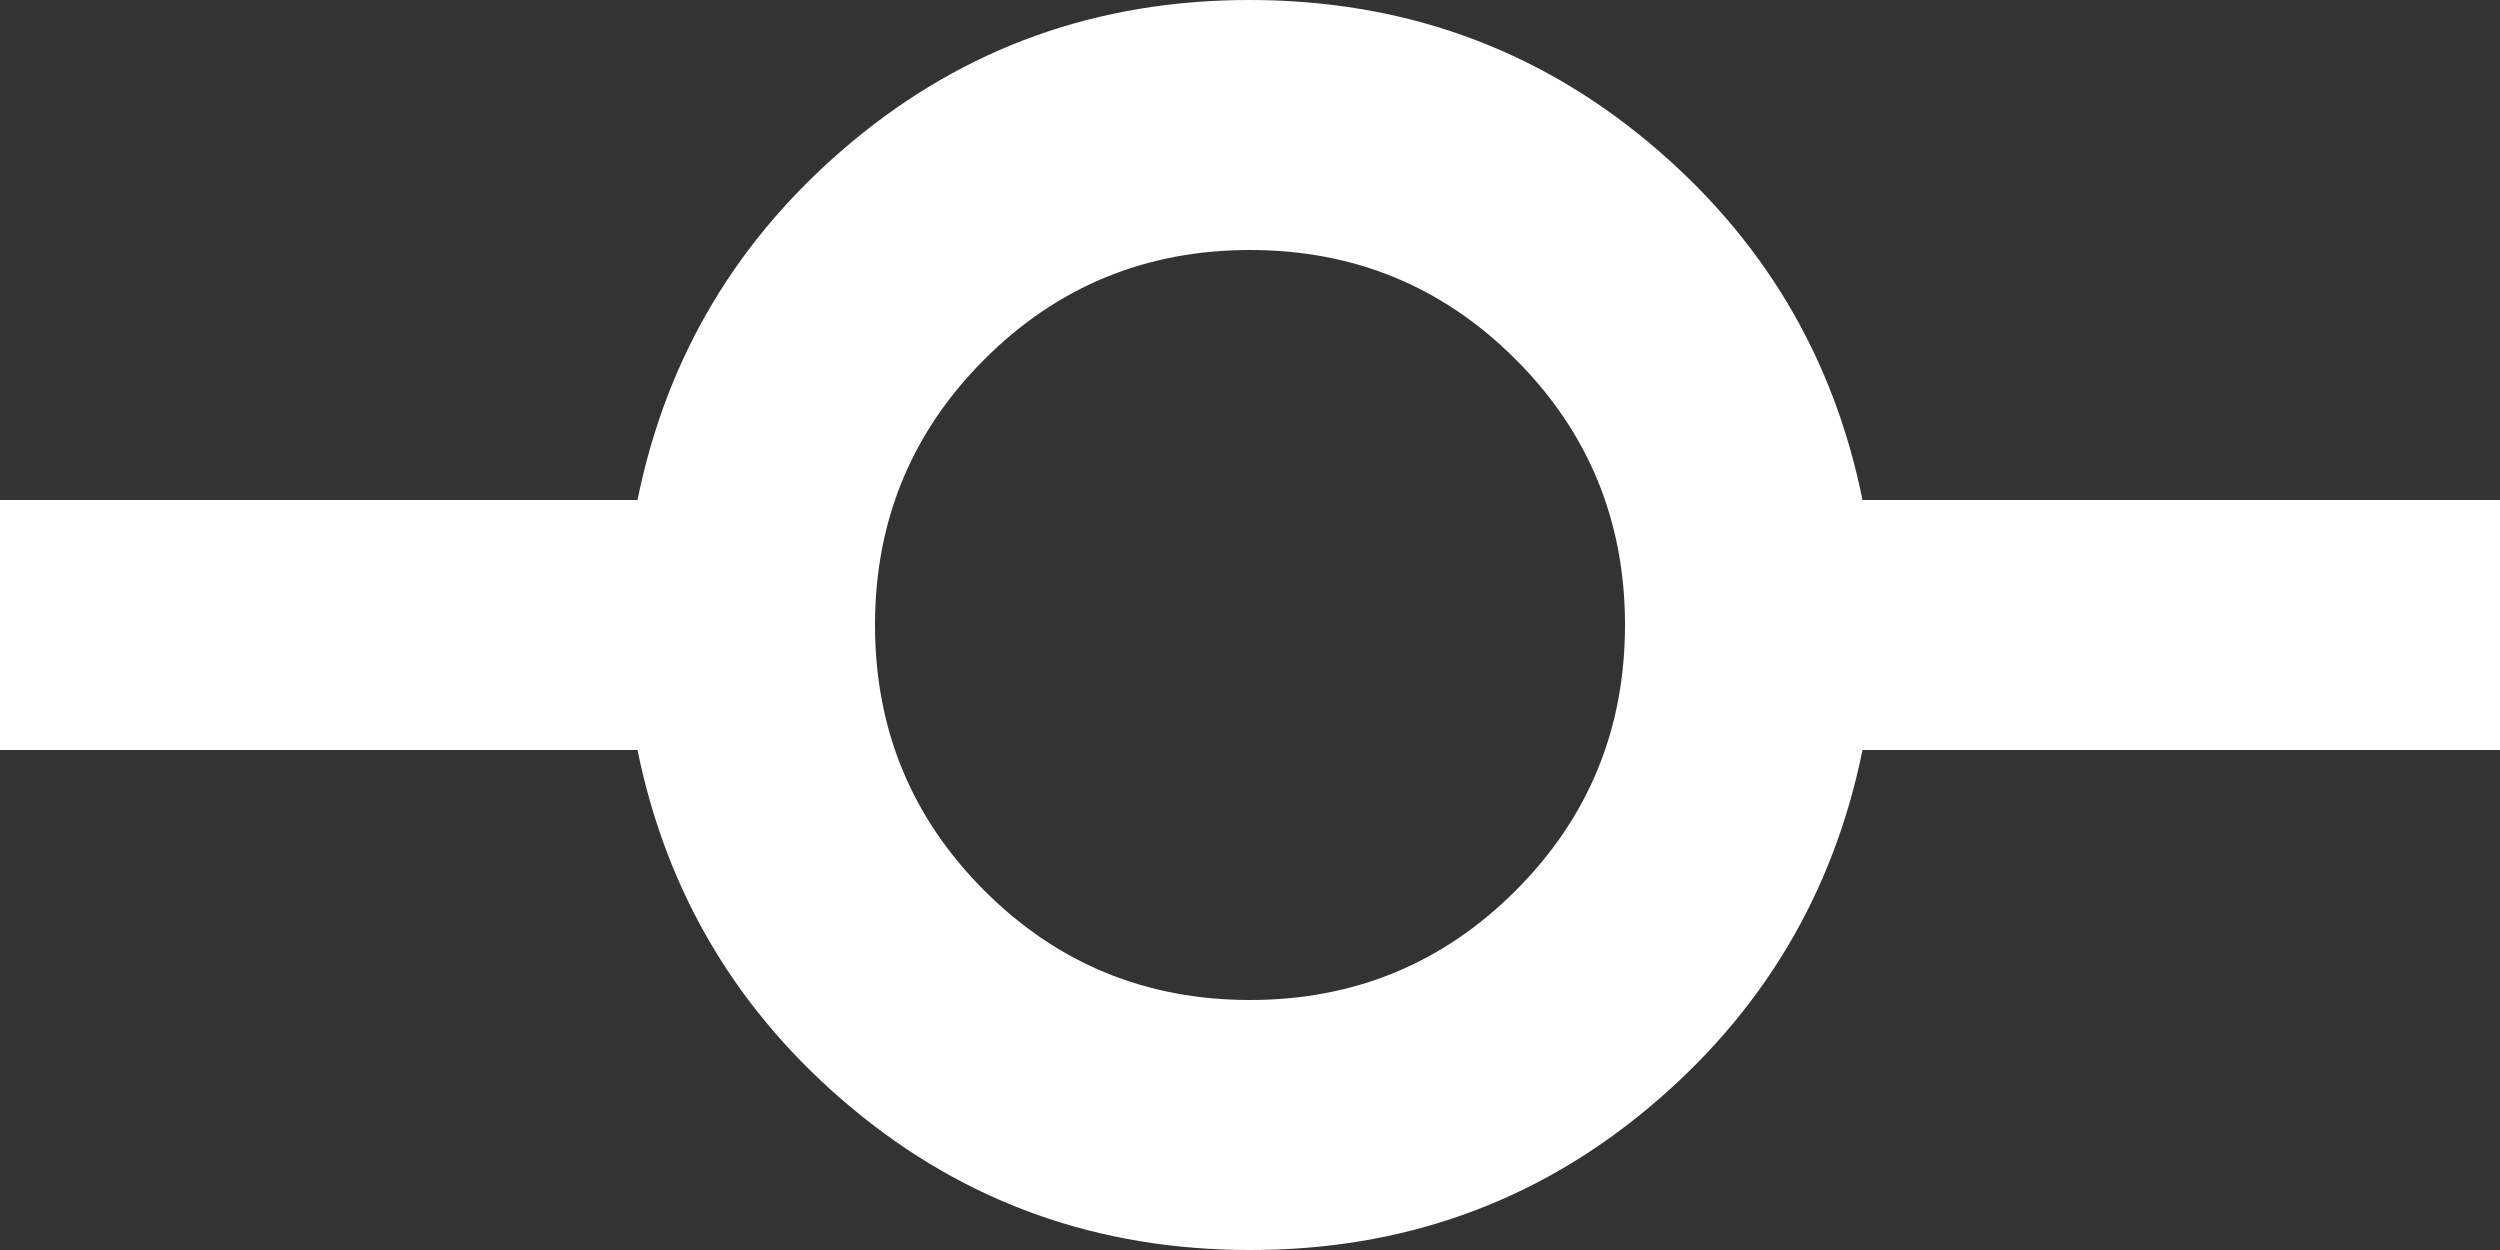 <svg width="20" height="10" viewBox="0 0 20 10" fill="none" xmlns="http://www.w3.org/2000/svg">
<rect x="0" y="0" width="20" height="10" fill="#333333" stroke="none"/>
<path d="M10 10C8.783 10 7.721 9.621 6.813 8.863C5.905 8.105 5.334 7.151 5.1 6H0V4H5.1C5.333 2.85 5.904 1.896 6.813 1.137C7.722 0.378 8.784 -0.001 10 8.77963e-07C11.216 0.001 12.279 0.38 13.188 1.138C14.097 1.896 14.668 2.85 14.9 4H20V6H14.9C14.667 7.15 14.096 8.104 13.188 8.863C12.28 9.622 11.217 10.001 10 10ZM10 8C10.833 8 11.542 7.708 12.125 7.125C12.708 6.542 13 5.833 13 5C13 4.167 12.708 3.458 12.125 2.875C11.542 2.292 10.833 2 10 2C9.167 2 8.458 2.292 7.875 2.875C7.292 3.458 7 4.167 7 5C7 5.833 7.292 6.542 7.875 7.125C8.458 7.708 9.167 8 10 8Z" fill="white"/>
</svg>
